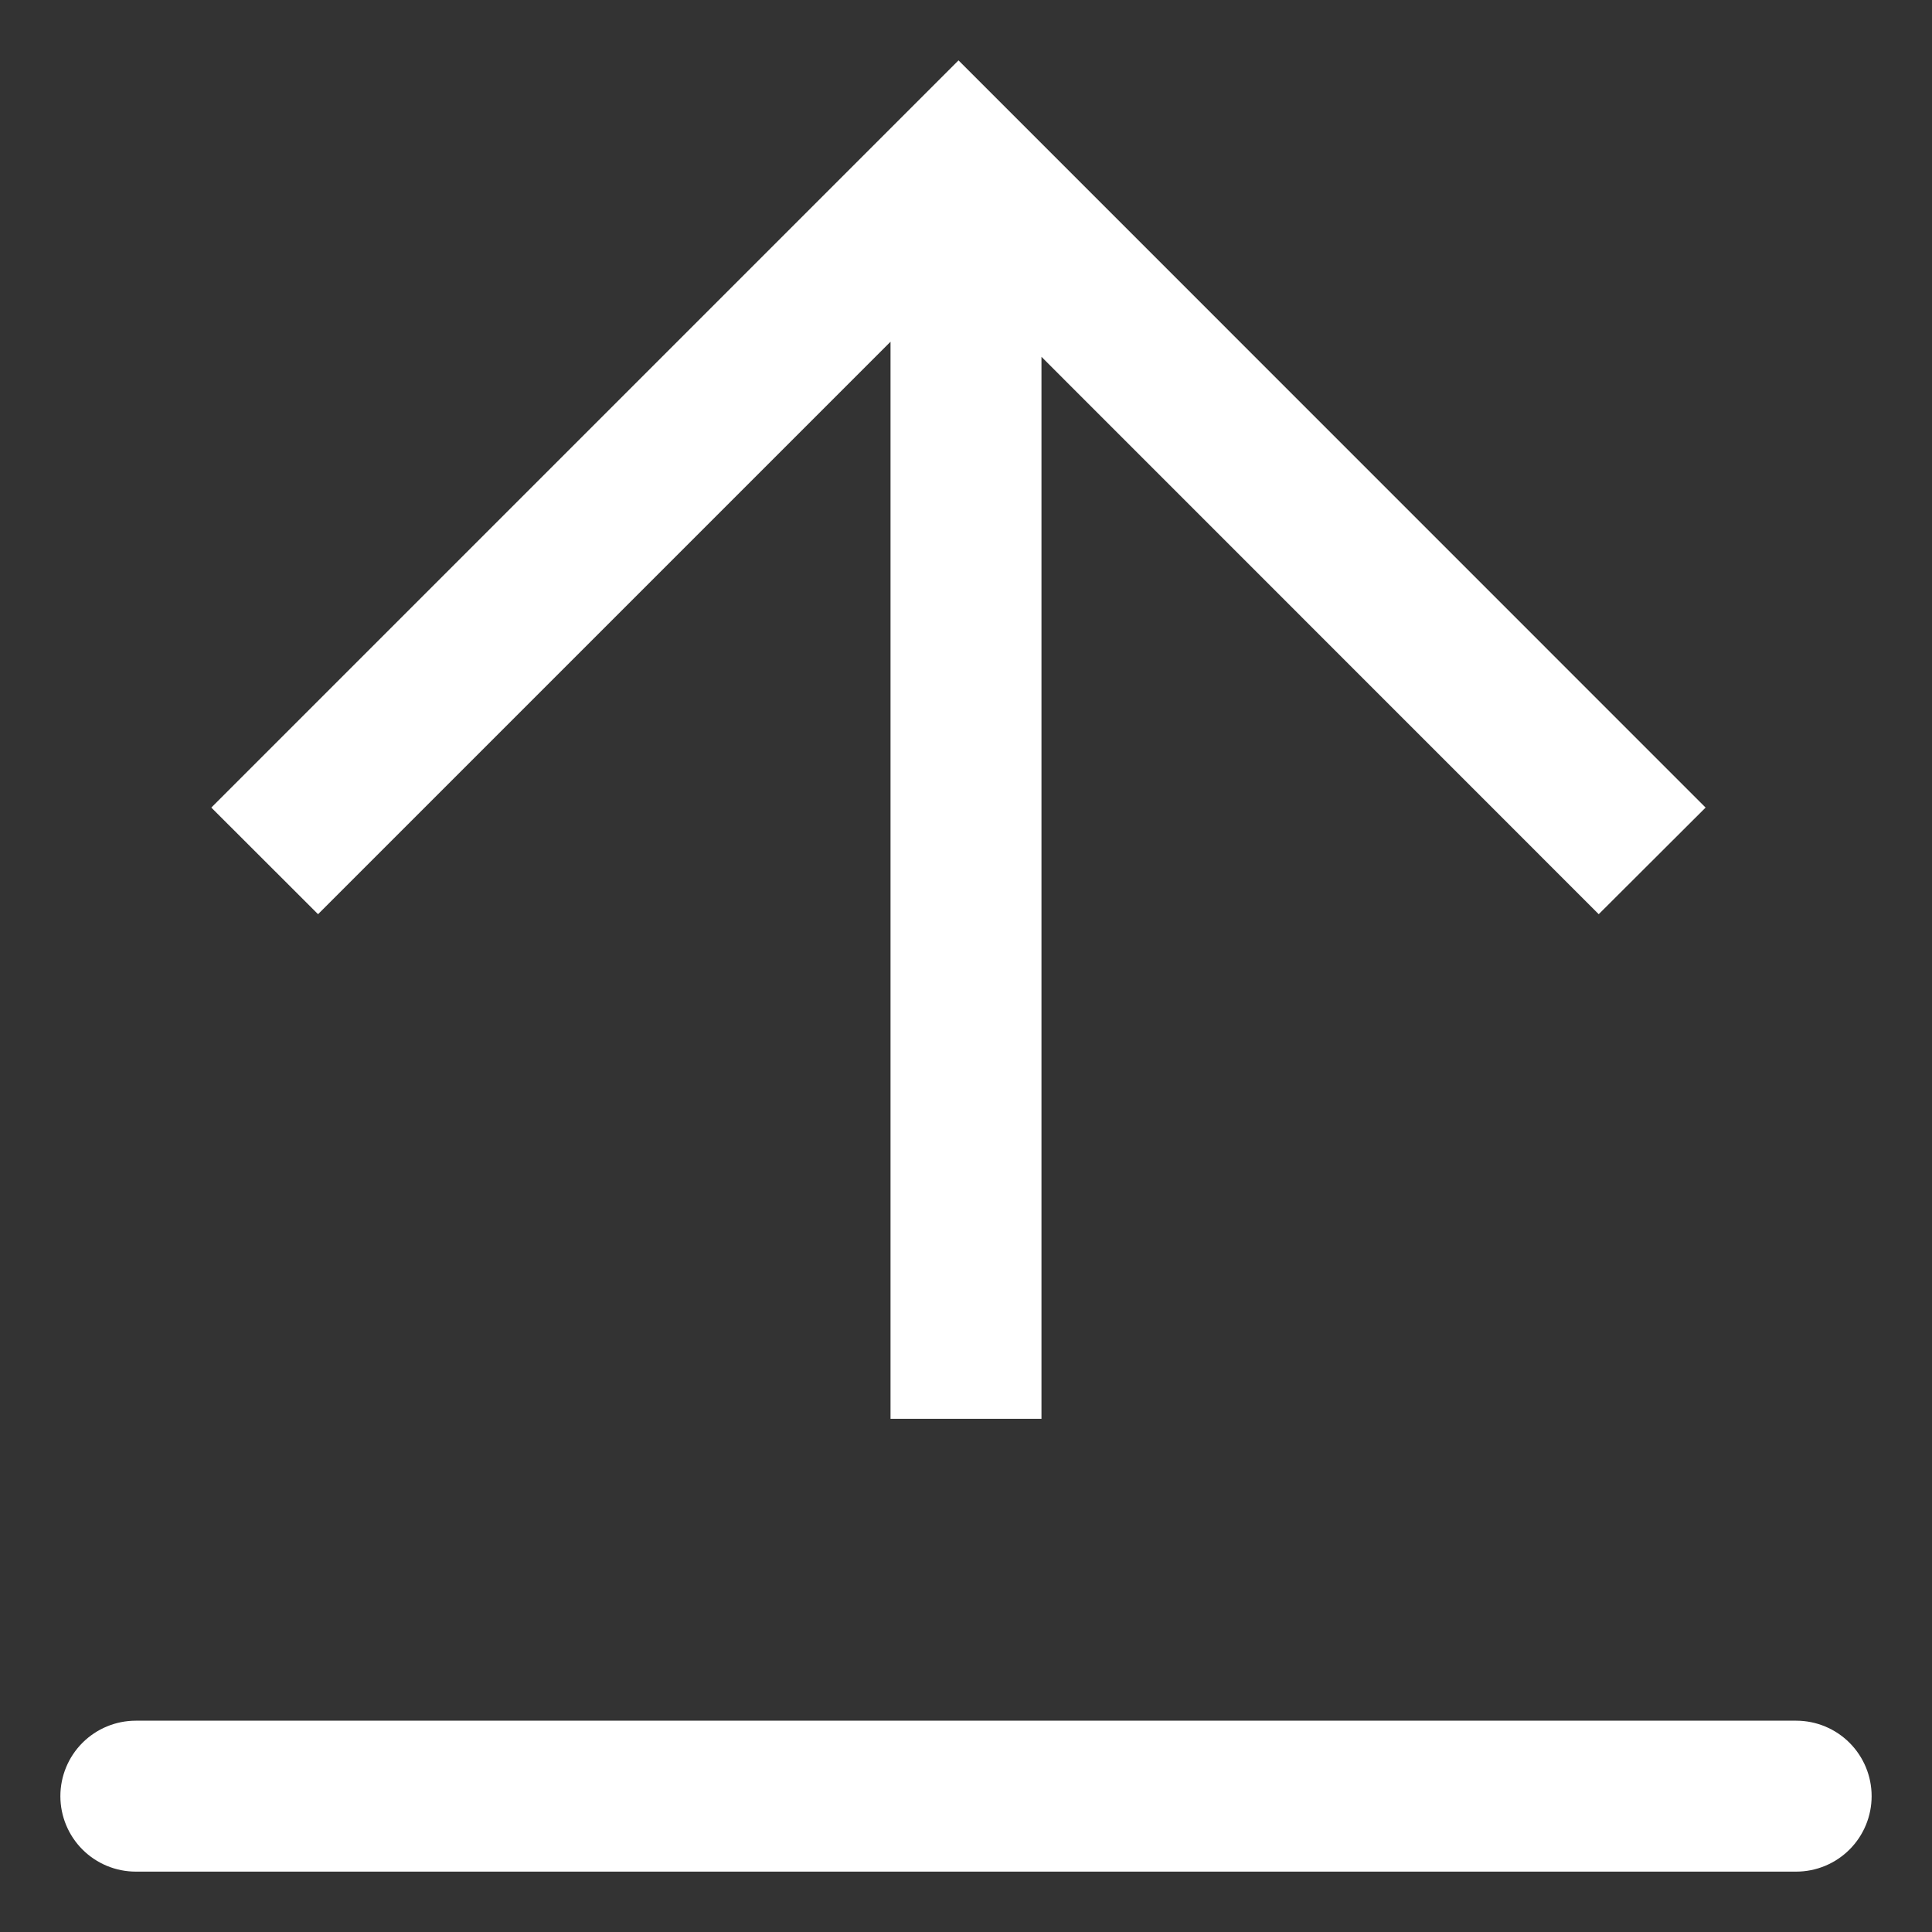 <svg width="16" height="16" viewBox="0 0 16 16" fill="none" xmlns="http://www.w3.org/2000/svg">
<rect x="0" y="0" width="16" height="16" fill="#333333" stroke="none"/>
<path d="M1.125 14.25H14.875C15.041 14.25 15.2 14.316 15.317 14.433C15.434 14.55 15.5 14.709 15.5 14.875C15.5 15.041 15.434 15.2 15.317 15.317C15.2 15.434 15.041 15.5 14.875 15.5H1.125C0.959 15.5 0.8 15.434 0.683 15.317C0.566 15.2 0.5 15.041 0.5 14.875C0.5 14.709 0.566 14.55 0.683 14.433C0.8 14.316 0.959 14.25 1.125 14.25ZM8.625 2.955V11.75H7.375V2.83L2.634 7.571L1.75 6.688L7.938 0.5L14.125 6.688L13.24 7.571L8.625 2.955Z" fill="white"/>
</svg>
